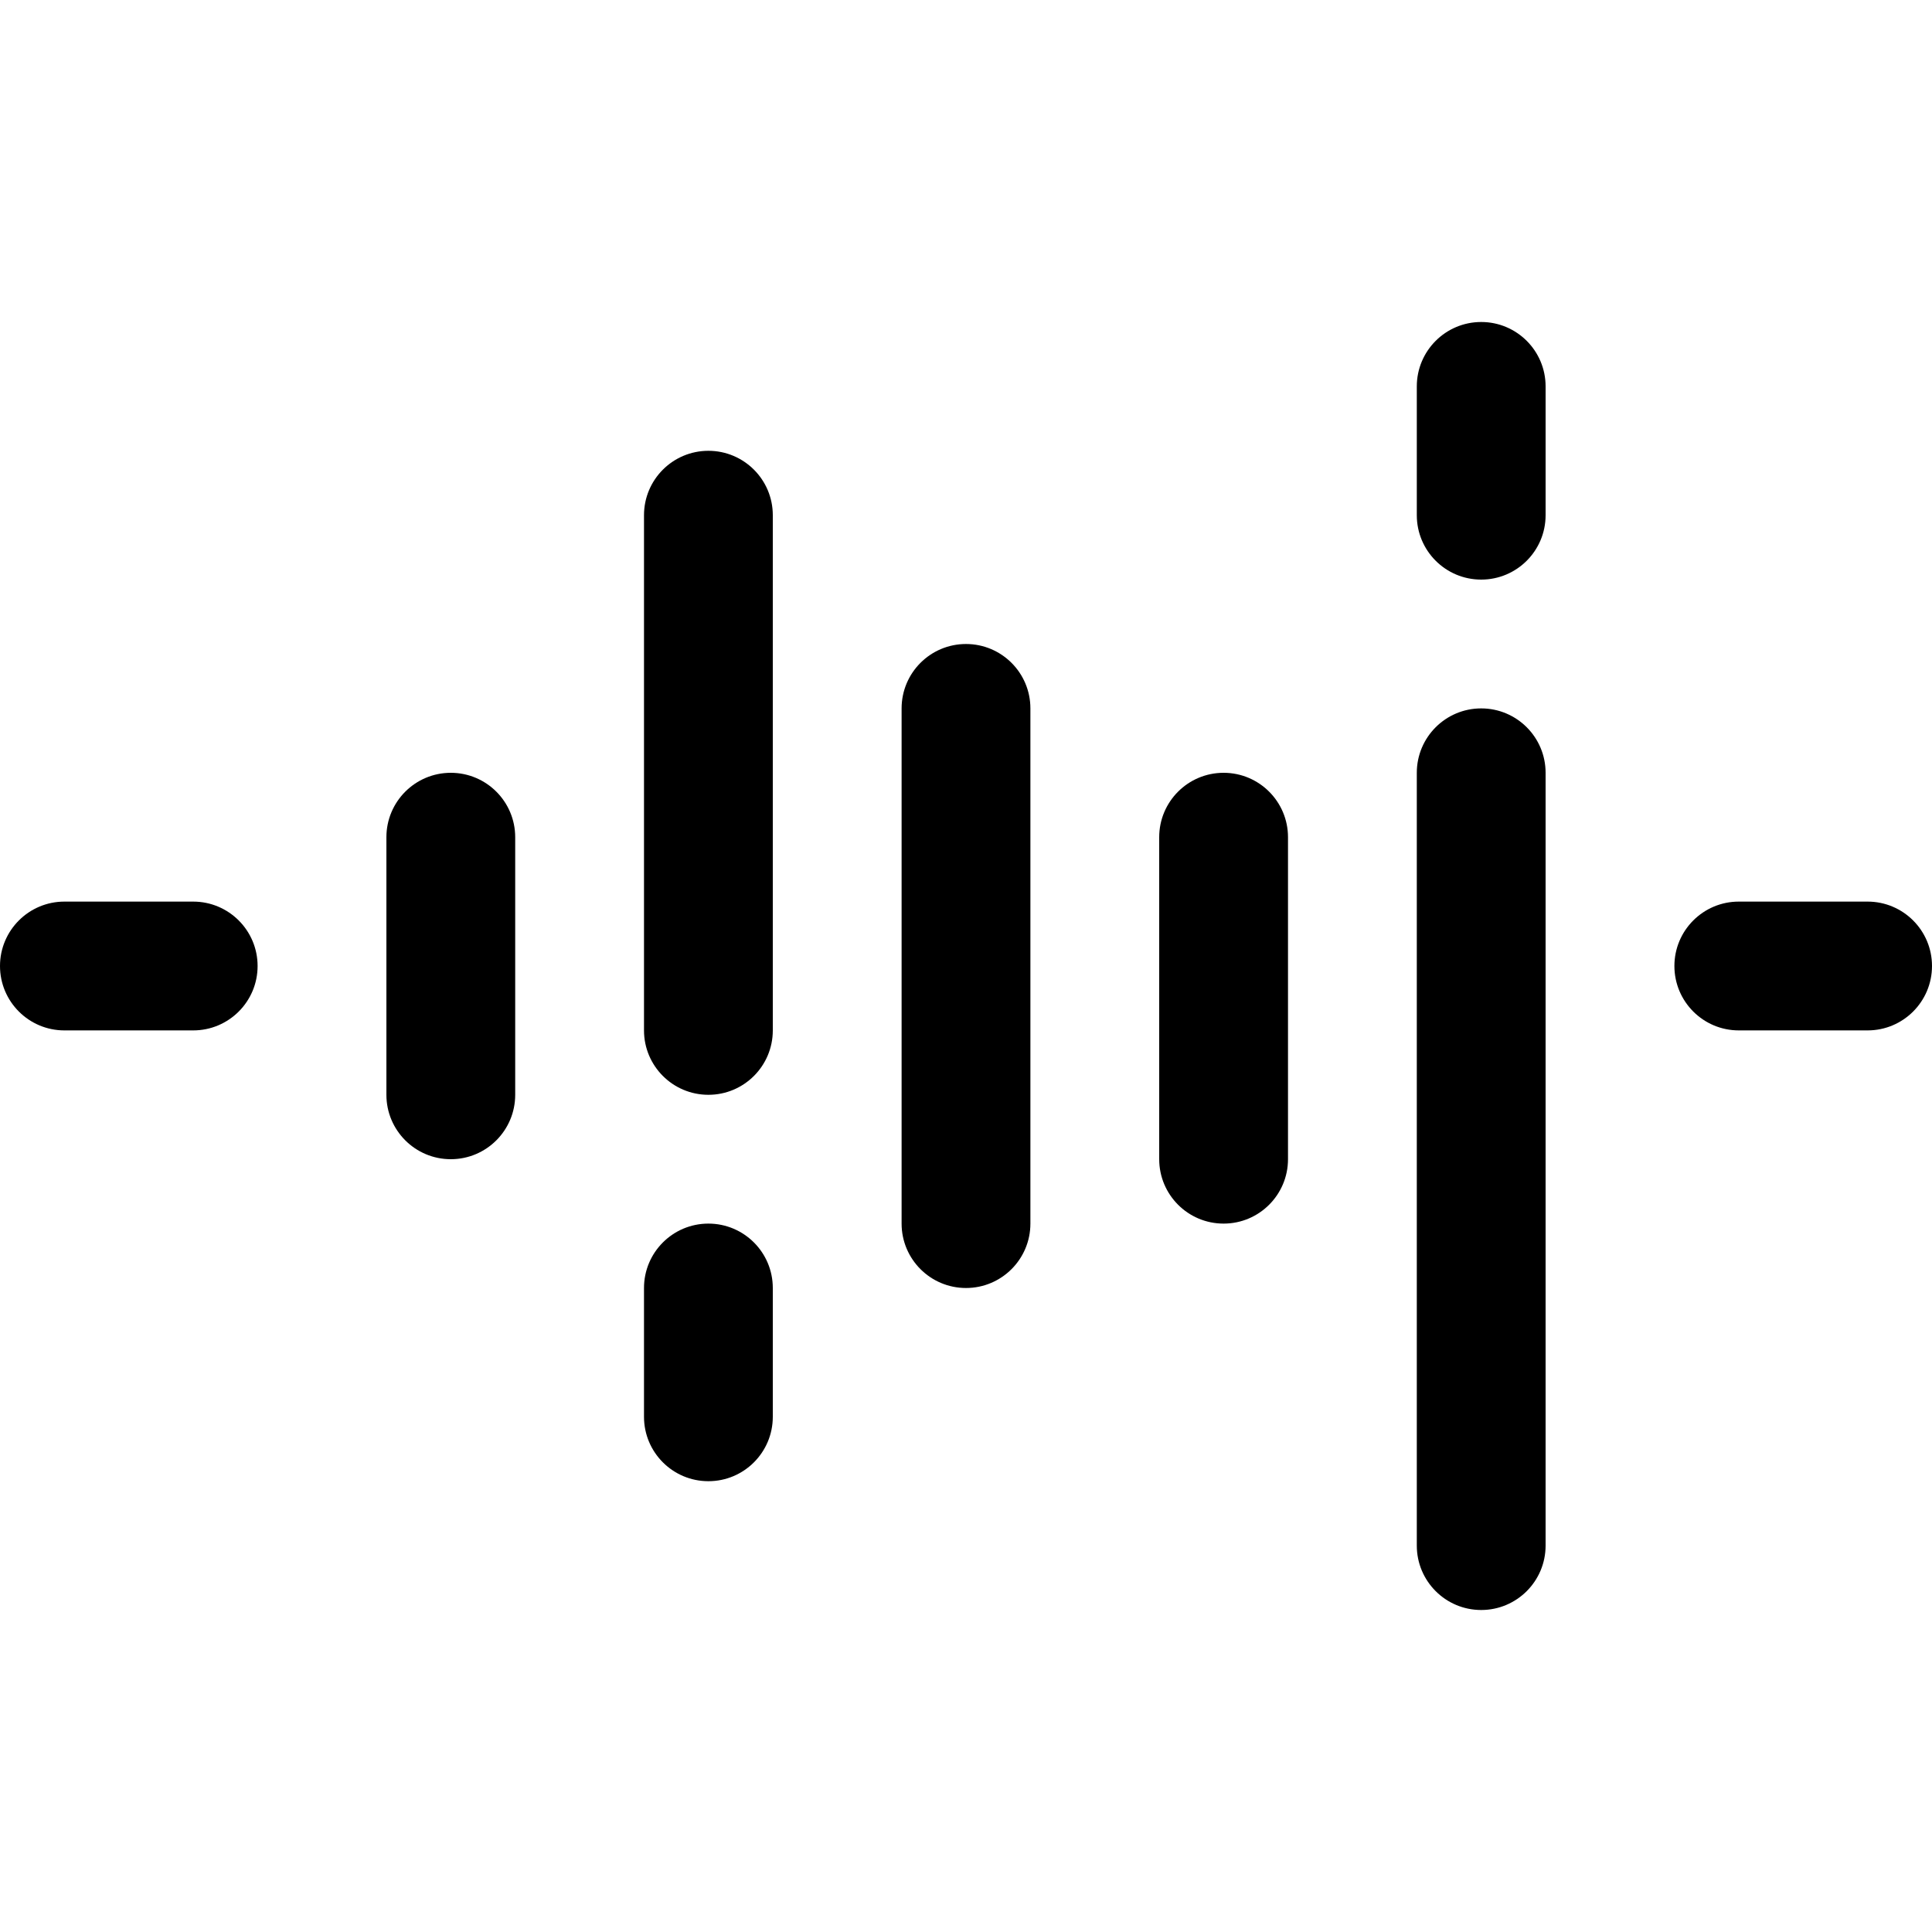 <svg height="480pt" viewBox="0 -80 480 480" width="480pt" xmlns="http://www.w3.org/2000/svg"><path d="m16 176h32c8.836 0 16-7.164 16-16s-7.164-16-16-16h-32c-8.836 0-16 7.164-16 16s7.164 16 16 16zm0 0"/><path d="m128 192v-64c0-8.836-7.164-16-16-16s-16 7.164-16 16v64c0 8.836 7.164 16 16 16s16-7.164 16-16zm0 0"/><path d="m160 272c0 8.836 7.164 16 16 16s16-7.164 16-16v-32c0-8.836-7.164-16-16-16s-16 7.164-16 16zm0 0"/><path d="m176 192c8.836 0 16-7.164 16-16v-128c0-8.836-7.164-16-16-16s-16 7.164-16 16v128c0 8.836 7.164 16 16 16zm0 0"/><path d="m464 144h-32c-8.836 0-16 7.164-16 16s7.164 16 16 16h32c8.836 0 16-7.164 16-16s-7.164-16-16-16zm0 0"/><path d="m256 224v-128c0-8.836-7.164-16-16-16s-16 7.164-16 16v128c0 8.836 7.164 16 16 16s16-7.164 16-16zm0 0"/><path d="m320 208v-80c0-8.836-7.164-16-16-16s-16 7.164-16 16v80c0 8.836 7.164 16 16 16s16-7.164 16-16zm0 0"/><path d="m352 304c0 8.836 7.164 16 16 16s16-7.164 16-16v-192c0-8.836-7.164-16-16-16s-16 7.164-16 16zm0 0"/><path d="m368 64c8.836 0 16-7.164 16-16v-32c0-8.836-7.164-16-16-16s-16 7.164-16 16v32c0 8.836 7.164 16 16 16zm0 0"/></svg>
